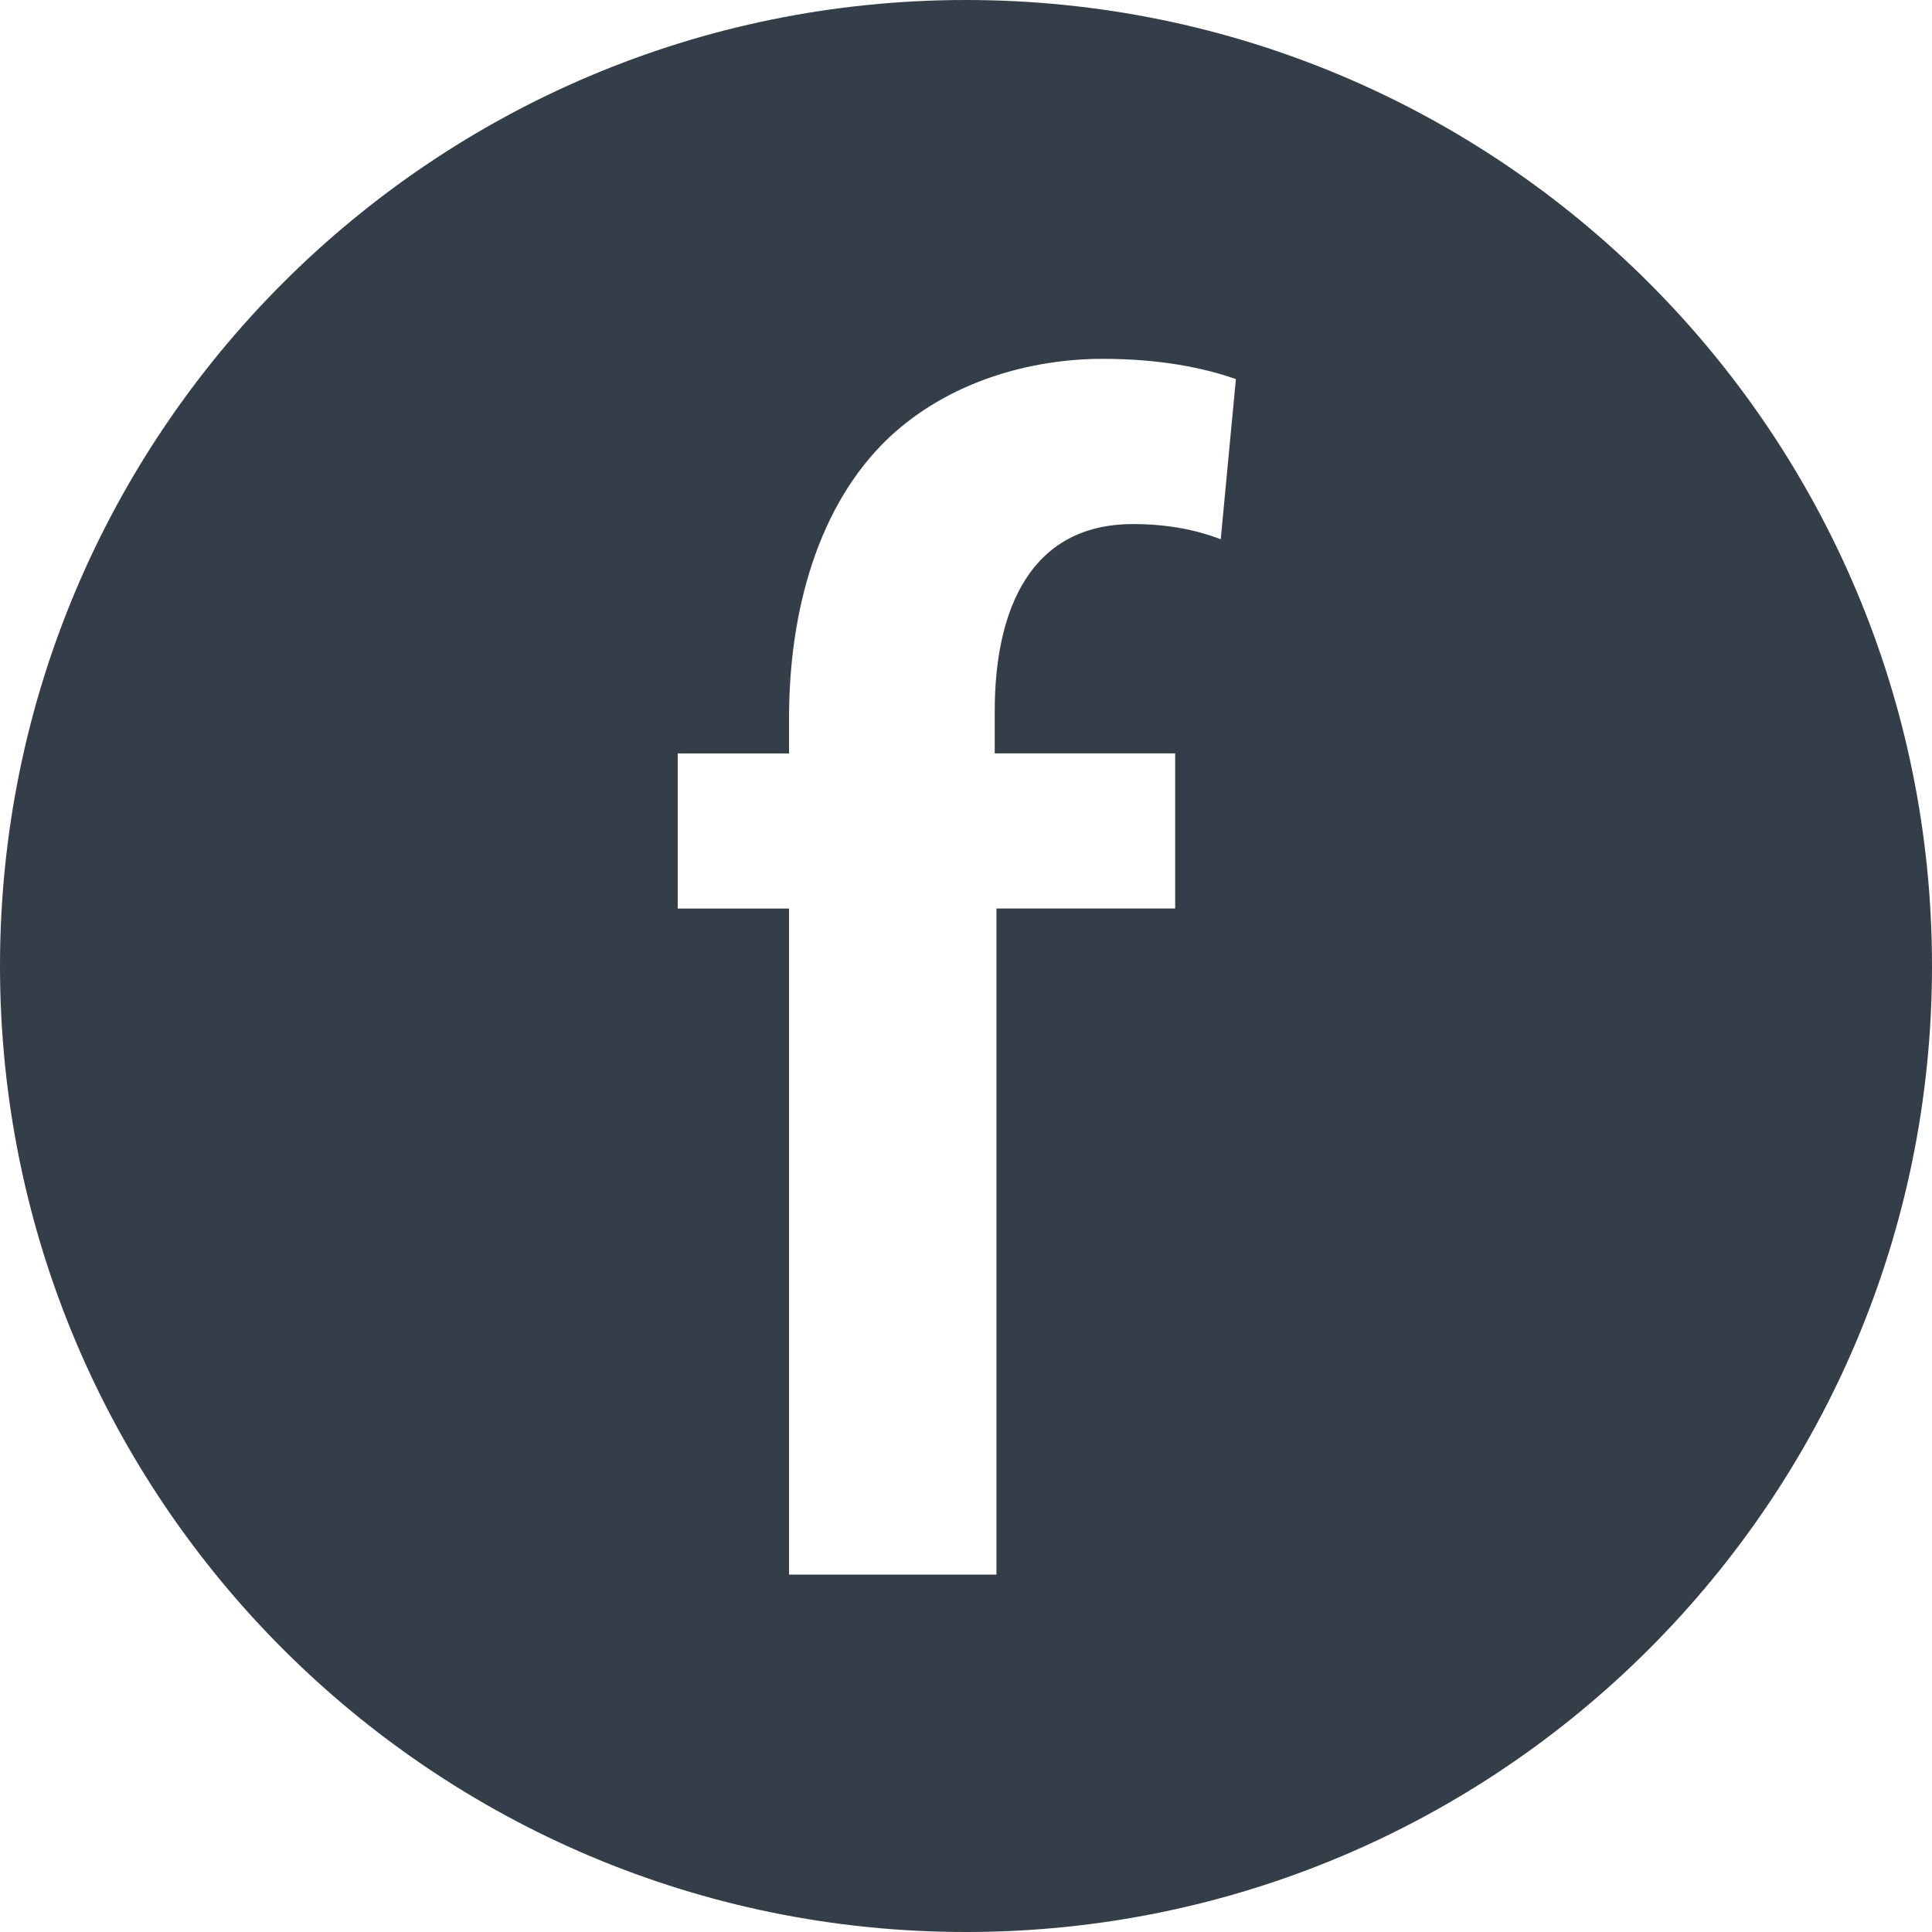 <?xml version="1.0" encoding="utf-8"?>
<!-- Generator: Adobe Illustrator 16.0.0, SVG Export Plug-In . SVG Version: 6.00 Build 0)  -->
<!DOCTYPE svg PUBLIC "-//W3C//DTD SVG 1.1//EN" "http://www.w3.org/Graphics/SVG/1.1/DTD/svg11.dtd">
<svg version="1.1" id="Layer_1" xmlns="http://www.w3.org/2000/svg" xmlns:xlink="http://www.w3.org/1999/xlink" x="0px" y="0px"
	 width="33.758px" height="33.758px" viewBox="0 0 33.758 33.758" enable-background="new 0 0 33.758 33.758" xml:space="preserve">
<path fill="#333E48" d="M16.879,0C7.557,0,0,7.557,0,16.879c0,9.321,7.557,16.879,16.879,16.879c9.321,0,16.879-7.558,16.879-16.879
	C33.758,7.557,26.2,0,16.879,0z M21.33,9.422c-0.383-0.147-0.885-0.265-1.532-0.265c-1.798,0-2.417,1.502-2.417,3.27v0.737h3.153
	v2.71h-3.123v11.639h-3.624V15.875h-1.945v-2.71h1.945v-0.619c0-1.856,0.5-3.712,1.738-4.892c1.061-1.001,2.504-1.384,3.742-1.384
	c0.973,0,1.738,0.147,2.328,0.354L21.33,9.422z"/>
</svg>

